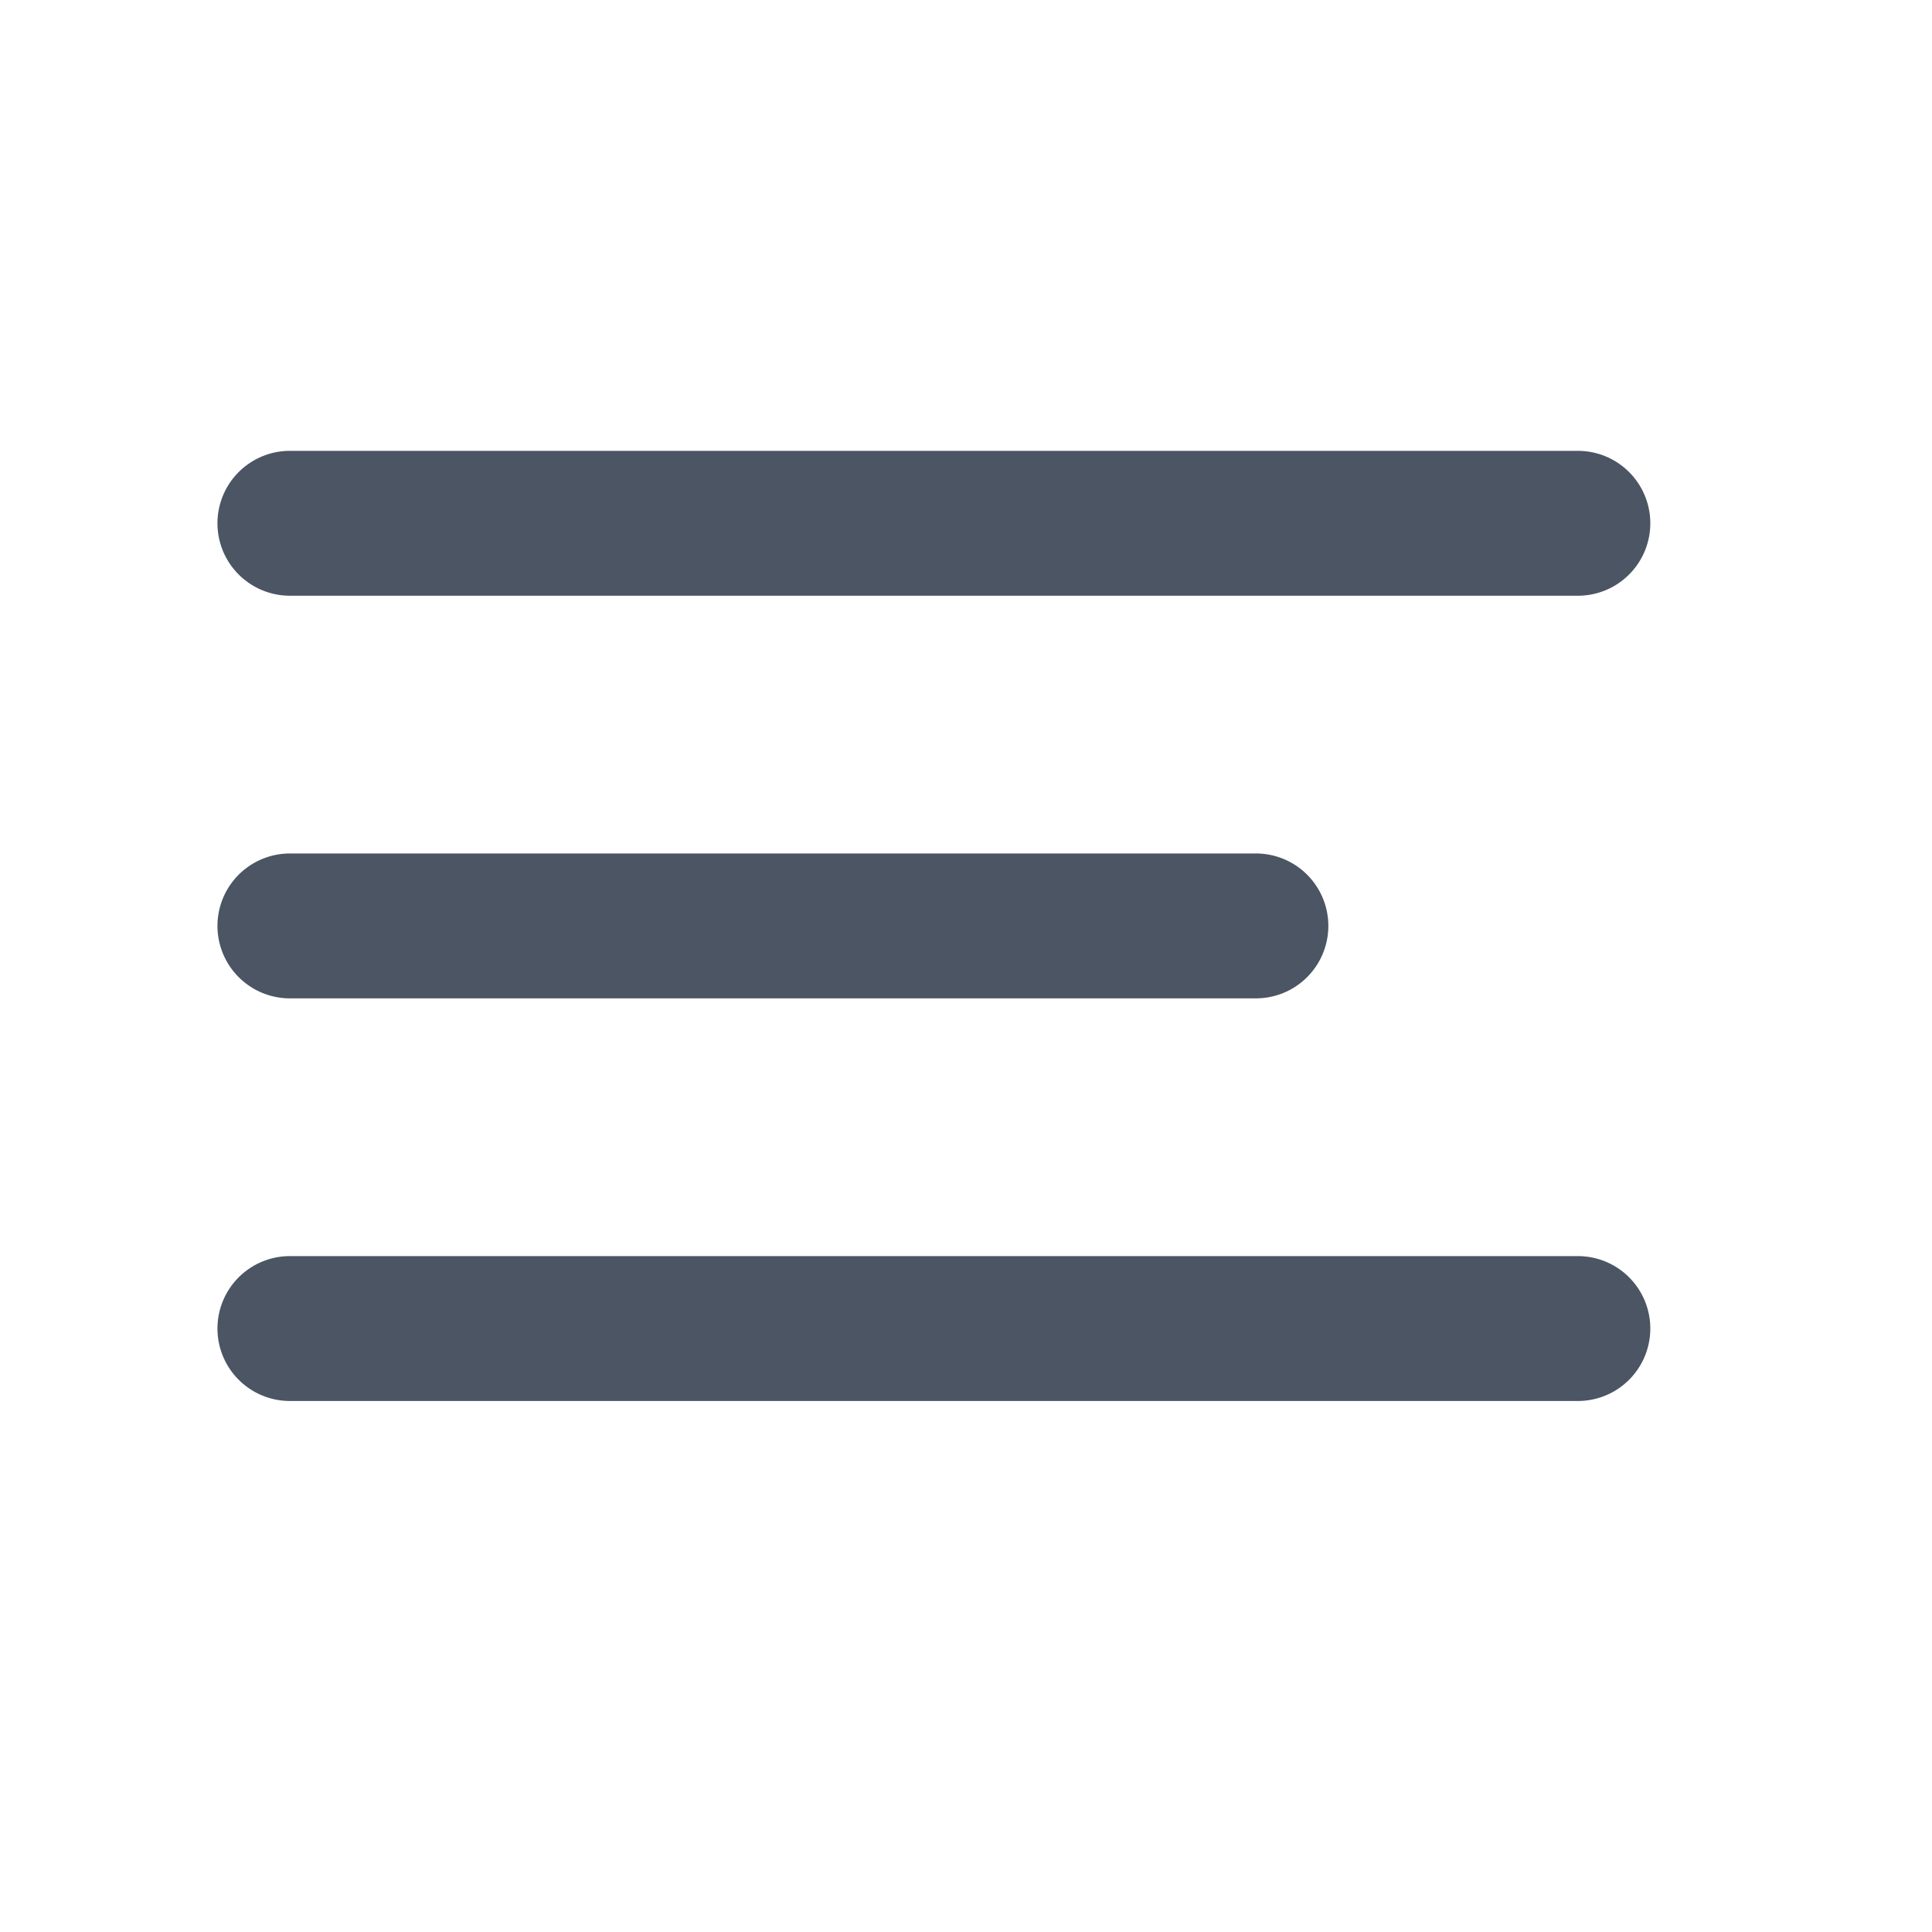 <svg width="20" height="20" viewBox="0 0 20 20" fill="none" xmlns="http://www.w3.org/2000/svg">
<path d="M3.001 5.417H16.334" stroke="#4B5563" stroke-width="1.5" stroke-linecap="round" stroke-linejoin="round"/>
<path d="M3.001 9.585H13.001" stroke="#4B5563" stroke-width="1.5" stroke-linecap="round" stroke-linejoin="round"/>
<path d="M3.001 13.753H16.334" stroke="#4B5563" stroke-width="1.5" stroke-linecap="round" stroke-linejoin="round"/>
</svg>
